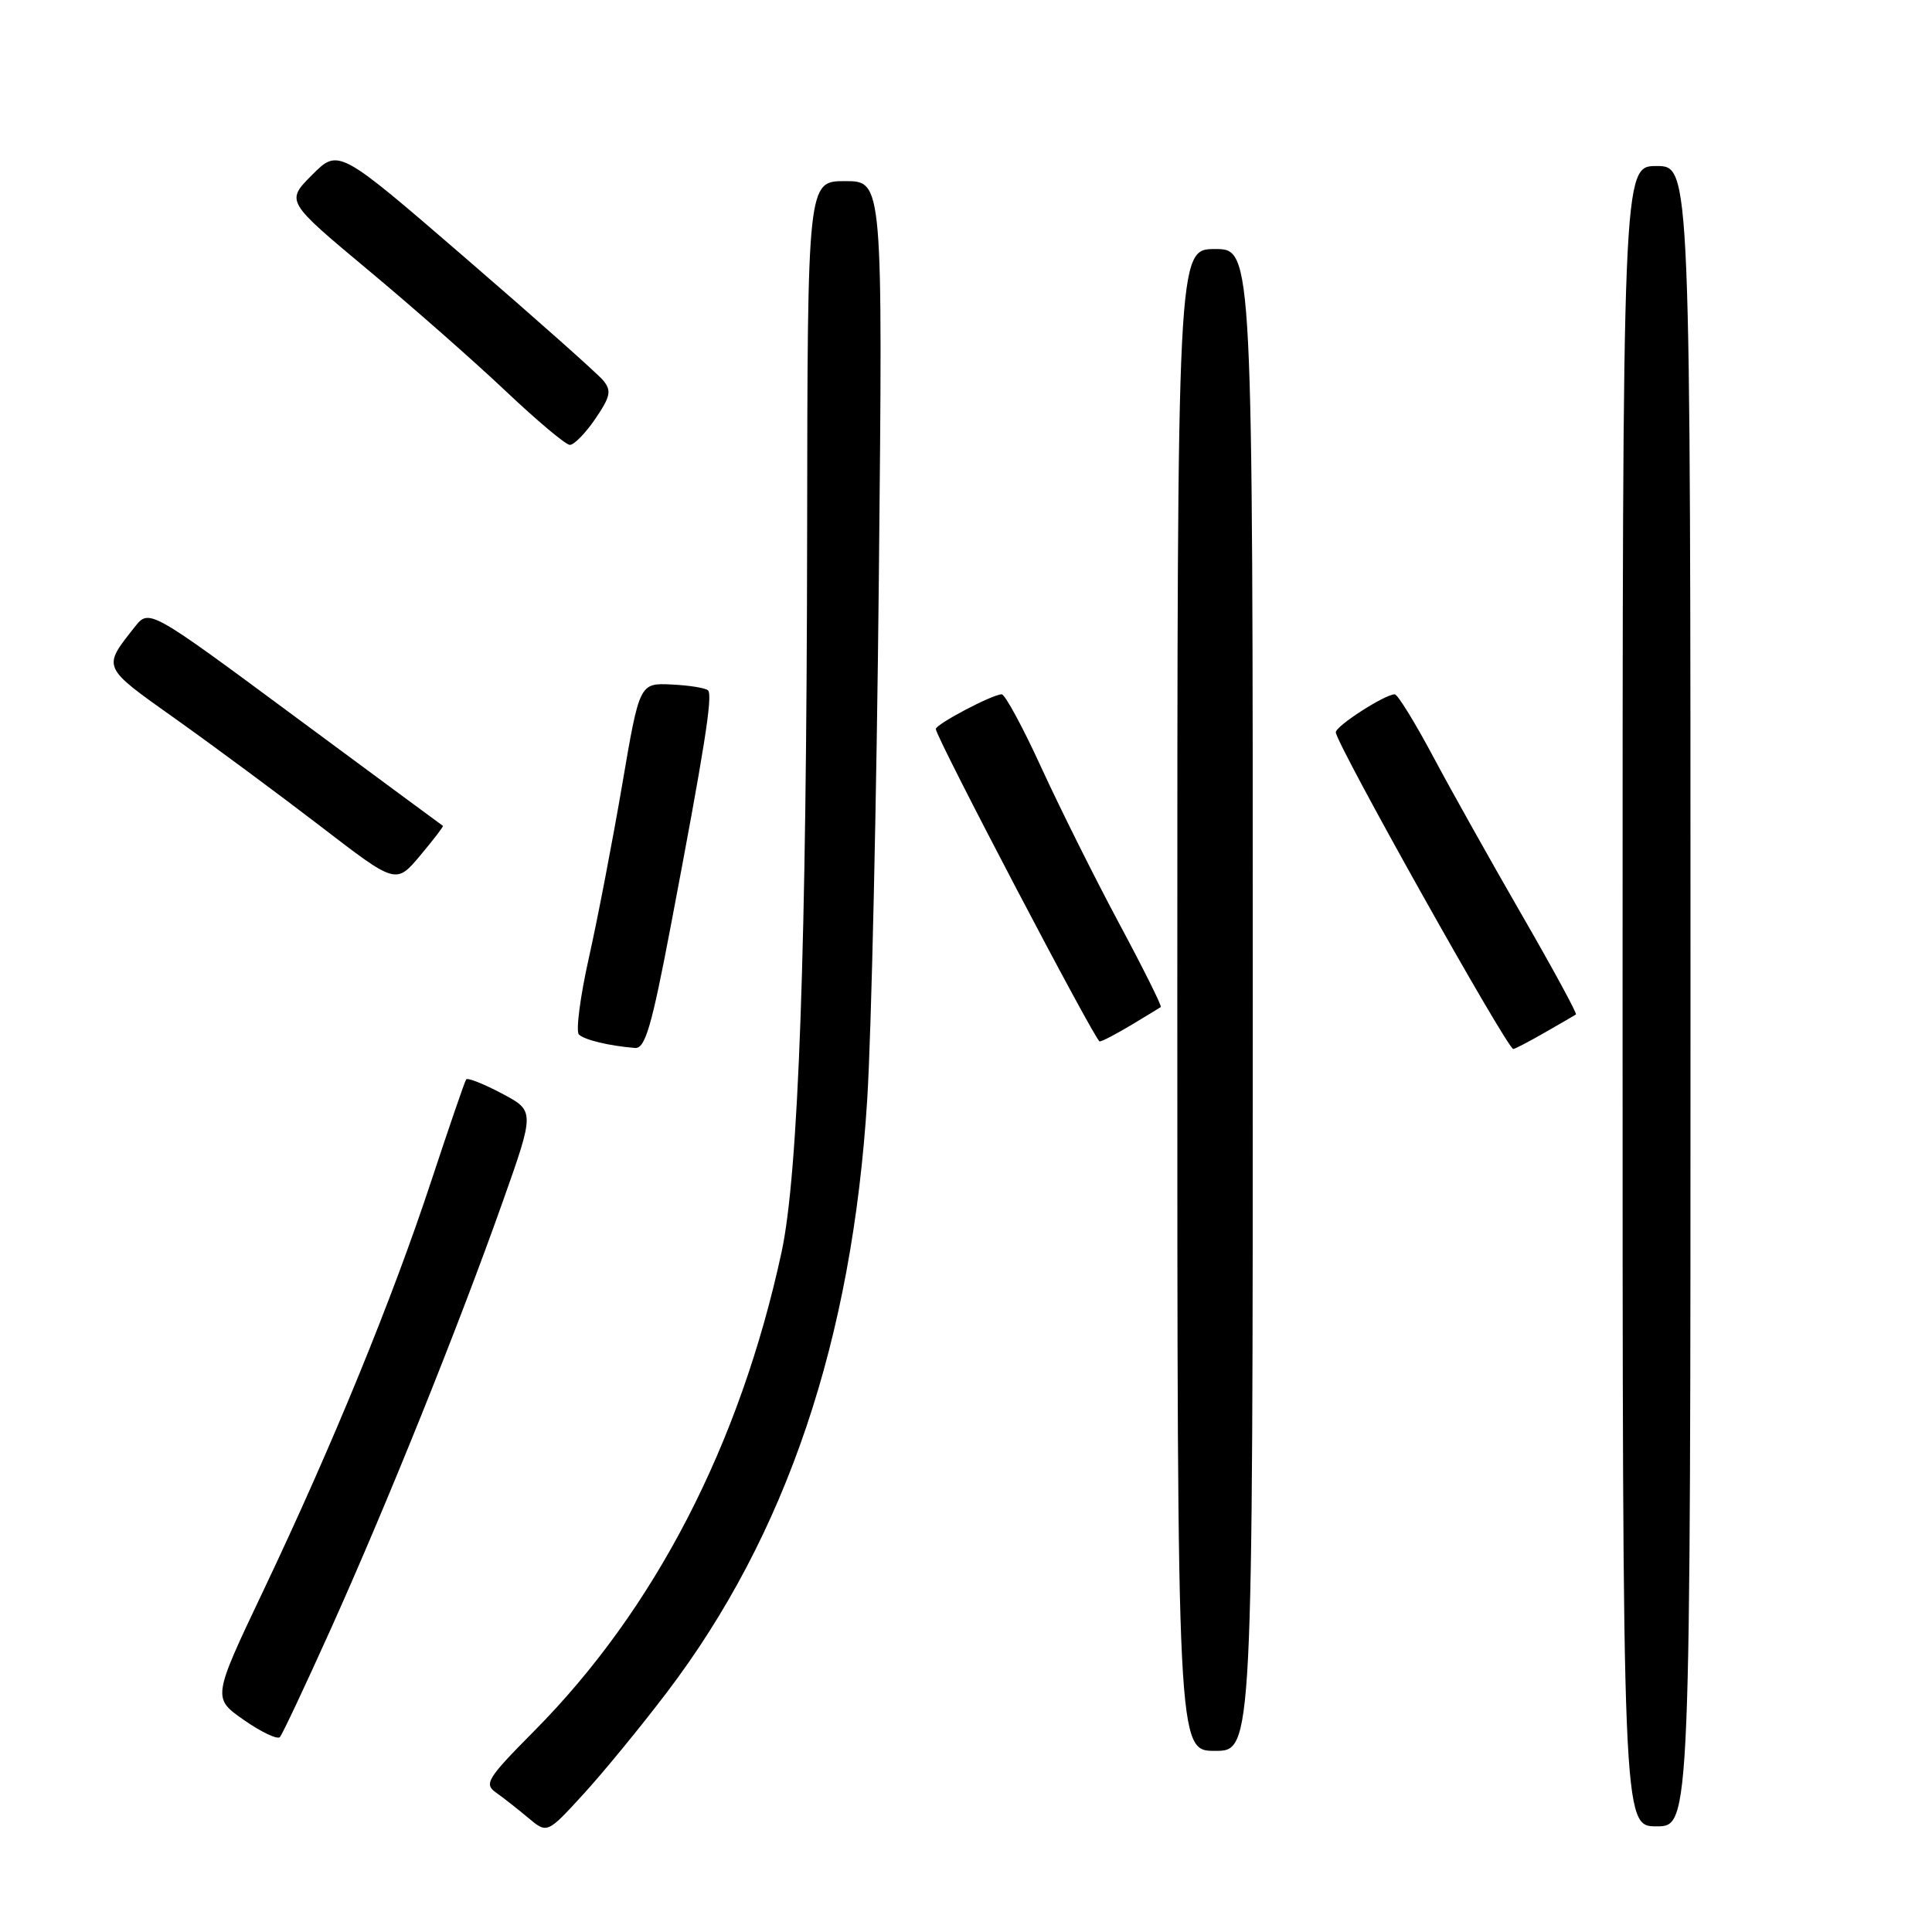 <?xml version="1.0" encoding="UTF-8" standalone="no"?>
<!DOCTYPE svg PUBLIC "-//W3C//DTD SVG 1.1//EN" "http://www.w3.org/Graphics/SVG/1.1/DTD/svg11.dtd" >
<svg xmlns="http://www.w3.org/2000/svg" xmlns:xlink="http://www.w3.org/1999/xlink" version="1.1" viewBox="0 0 256 256">
 <g >
 <path fill="currentColor"
d=" M 88.40 224.20 C 104.20 203.39 112.92 177.57 114.91 145.69 C 115.47 136.79 116.16 105.76 116.45 76.75 C 116.98 24.00 116.98 24.00 111.99 24.00 C 107.00 24.00 107.00 24.00 106.95 70.75 C 106.88 125.51 105.81 155.52 103.56 165.92 C 98.04 191.43 86.76 213.26 70.77 229.38 C 64.55 235.65 64.10 236.38 65.72 237.52 C 66.70 238.21 68.62 239.72 70.00 240.88 C 72.50 242.98 72.50 242.98 77.30 237.74 C 79.94 234.86 84.93 228.77 88.40 224.20 Z  M 224.00 132.00 C 224.00 22.00 224.00 22.00 219.50 22.00 C 215.00 22.00 215.00 22.00 215.00 132.00 C 215.00 242.00 215.00 242.00 219.50 242.00 C 224.00 242.00 224.00 242.00 224.00 132.00 Z  M 166.00 132.50 C 166.00 33.00 166.00 33.00 161.00 33.00 C 156.00 33.00 156.00 33.00 156.00 132.50 C 156.00 232.00 156.00 232.00 161.00 232.00 C 166.00 232.00 166.00 232.00 166.00 132.50 Z  M 43.85 215.81 C 51.29 199.28 60.68 175.96 66.55 159.41 C 70.88 147.21 70.88 147.21 66.49 144.89 C 64.08 143.61 61.95 142.77 61.77 143.03 C 61.58 143.29 59.50 149.35 57.14 156.50 C 51.97 172.17 44.05 191.51 34.91 210.74 C 28.14 224.99 28.14 224.99 32.32 227.91 C 34.62 229.52 36.77 230.53 37.09 230.17 C 37.42 229.80 40.46 223.34 43.85 215.81 Z  M 88.87 122.75 C 93.35 99.19 94.47 92.14 93.82 91.48 C 93.50 91.16 91.32 90.81 88.99 90.70 C 84.74 90.50 84.74 90.50 82.44 104.00 C 81.17 111.42 79.19 121.74 78.03 126.91 C 76.87 132.09 76.28 136.66 76.71 137.08 C 77.47 137.80 80.70 138.58 84.14 138.86 C 85.48 138.98 86.34 136.07 88.87 122.75 Z  M 204.69 136.82 C 206.79 135.62 208.64 134.54 208.82 134.42 C 208.99 134.30 205.80 128.42 201.72 121.35 C 197.64 114.28 192.32 104.79 189.90 100.25 C 187.48 95.71 185.19 92.00 184.81 92.00 C 183.51 92.00 177.00 96.19 177.00 97.03 C 177.00 98.47 199.72 139.00 200.52 139.00 C 200.72 139.00 202.60 138.02 204.69 136.82 Z  M 149.88 135.83 C 151.87 134.63 153.64 133.56 153.81 133.44 C 153.98 133.32 151.49 128.33 148.29 122.36 C 145.09 116.39 140.46 107.11 138.00 101.75 C 135.55 96.39 133.17 92.00 132.73 92.00 C 131.51 92.00 124.00 95.96 124.00 96.60 C 124.00 97.66 145.16 138.00 145.71 138.00 C 146.02 138.00 147.89 137.02 149.88 135.83 Z  M 58.69 109.43 C 58.59 109.37 49.78 102.87 39.13 94.99 C 19.77 80.66 19.77 80.66 17.85 83.08 C 13.54 88.54 13.43 88.28 23.29 95.28 C 28.35 98.88 36.99 105.28 42.49 109.50 C 52.47 117.18 52.47 117.18 55.68 113.36 C 57.44 111.26 58.79 109.50 58.69 109.43 Z  M 78.88 55.50 C 80.90 52.52 81.06 51.77 79.91 50.39 C 79.17 49.50 70.98 42.22 61.71 34.22 C 44.86 19.67 44.86 19.67 41.36 23.17 C 37.87 26.67 37.87 26.67 48.71 35.72 C 54.68 40.69 62.92 47.95 67.03 51.84 C 71.14 55.73 74.95 58.93 75.50 58.95 C 76.05 58.97 77.57 57.42 78.88 55.50 Z "/>
</g>
</svg>